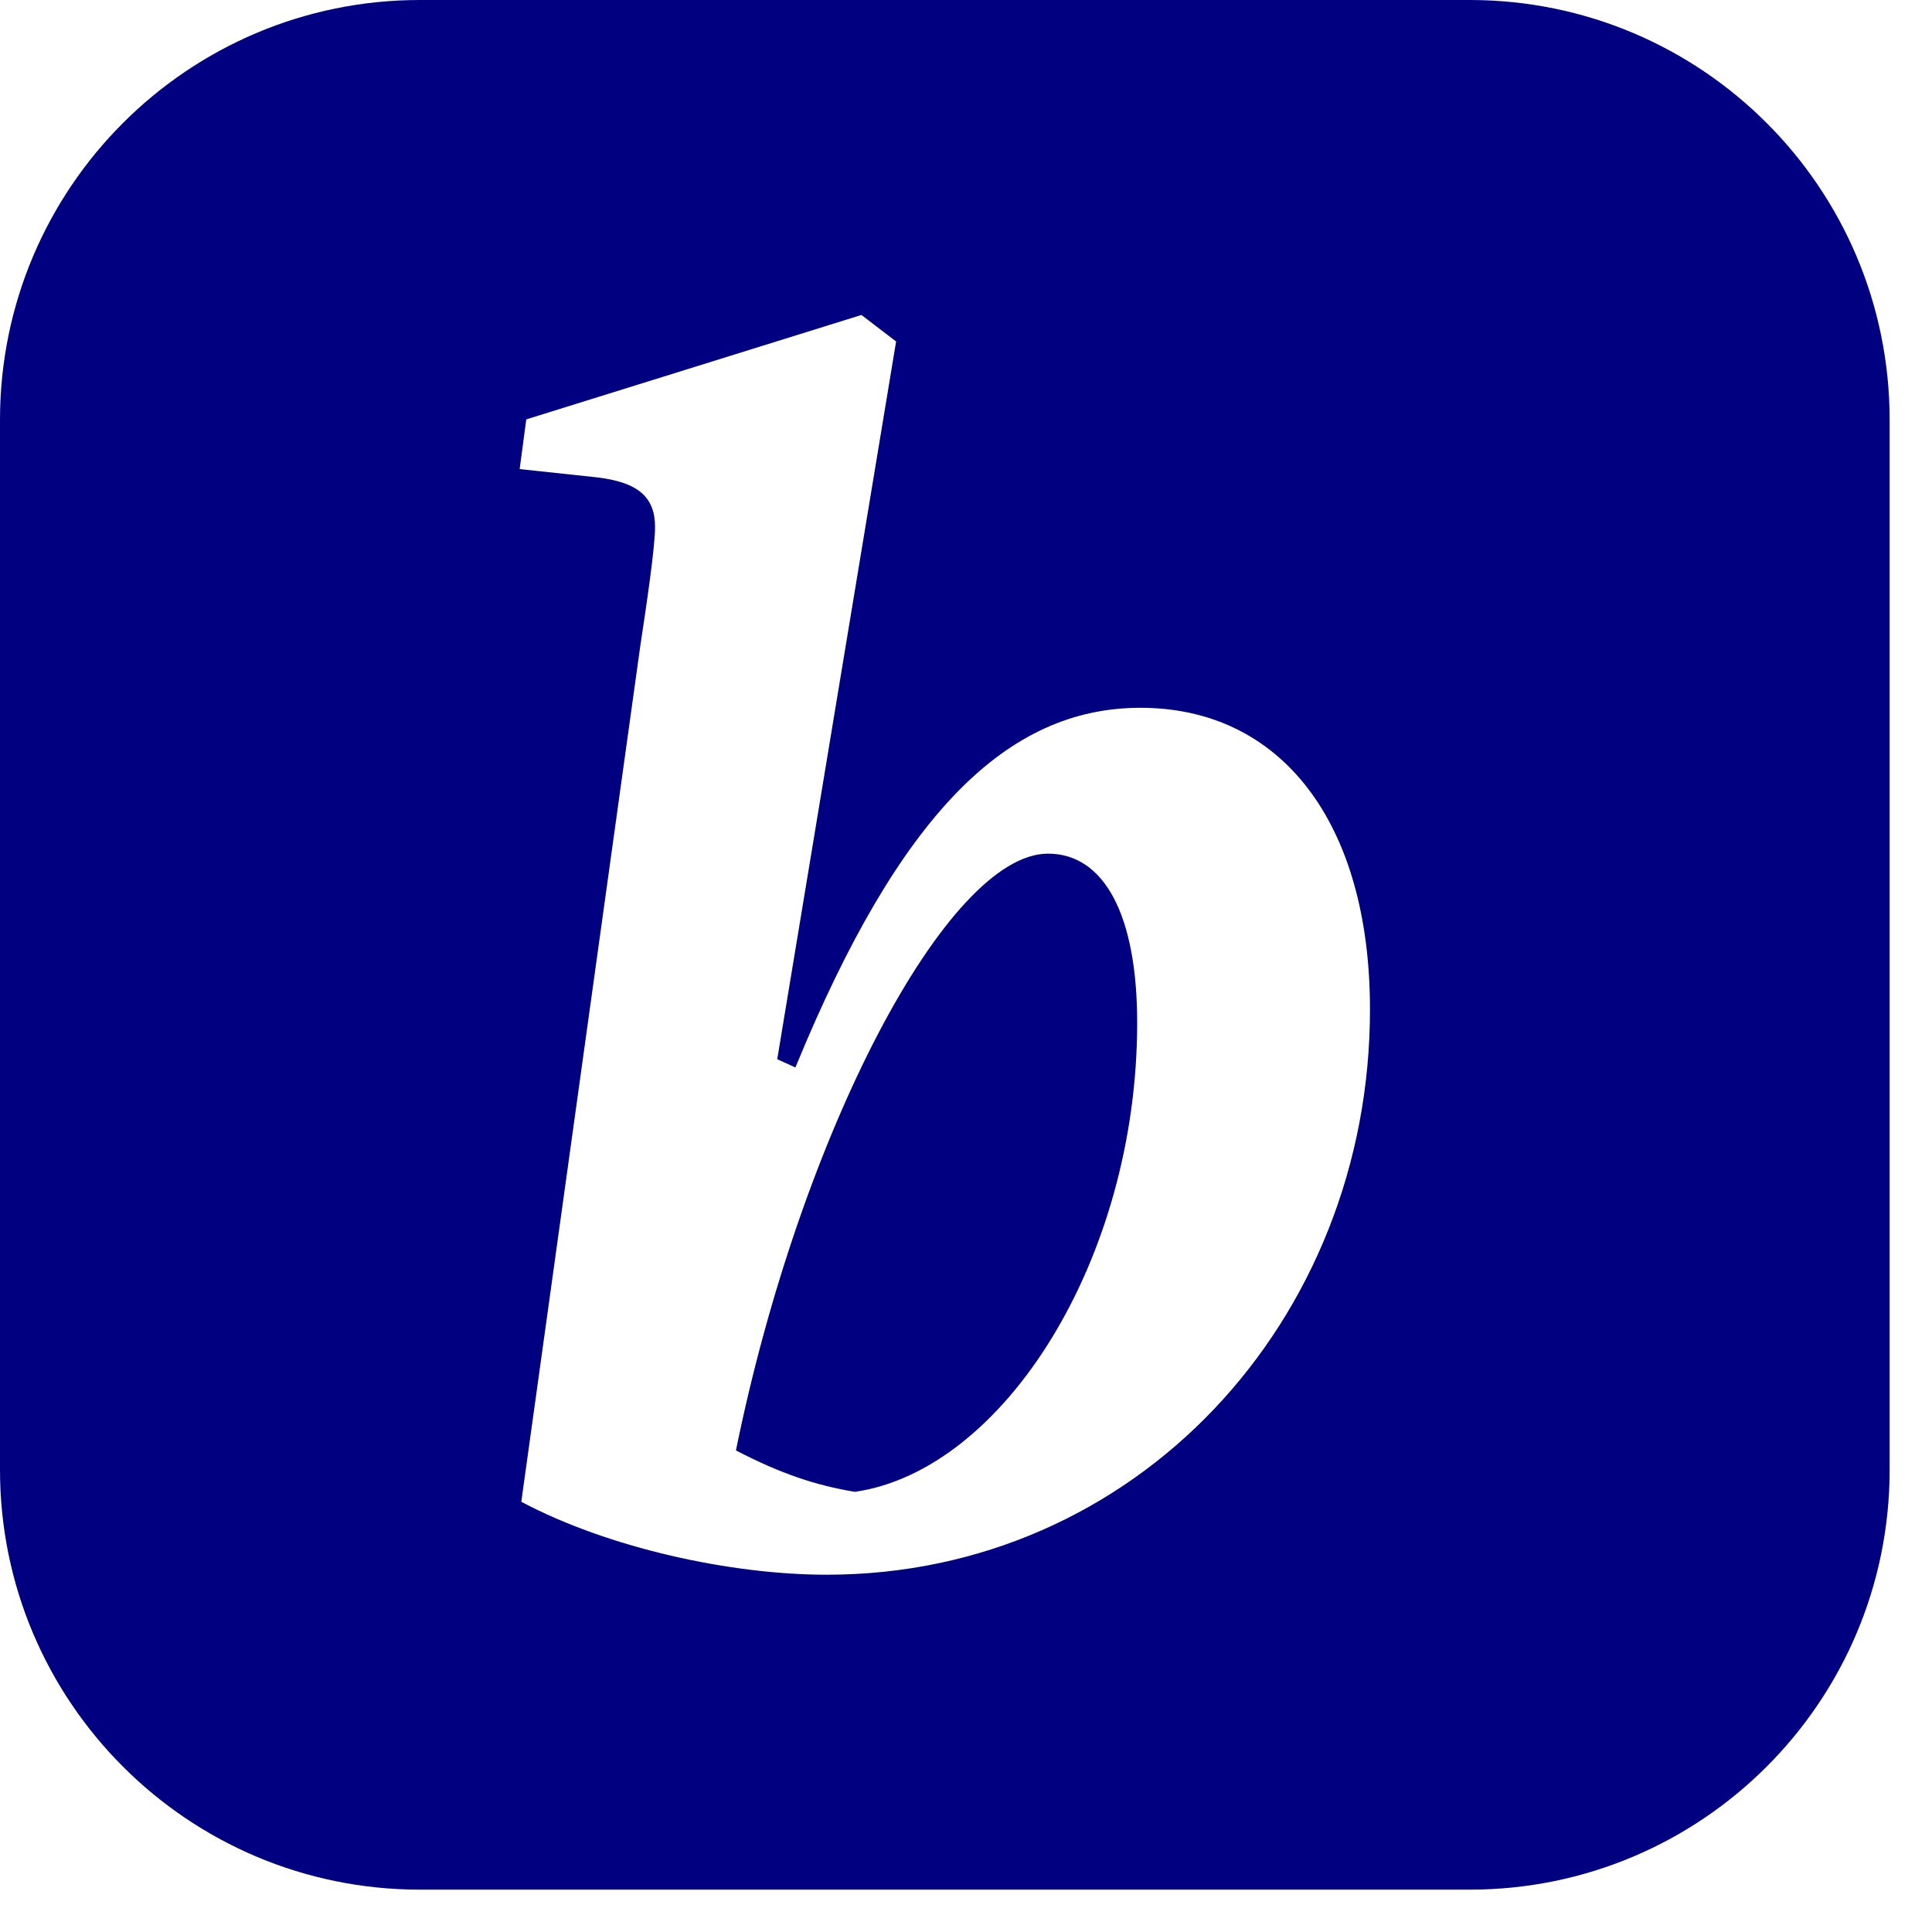 <svg width="40" height="40" viewBox="0 0 40 40" fill="none" xmlns="http://www.w3.org/2000/svg">
    <path fill-rule="evenodd" clip-rule="evenodd" d="M8.694 0C3.892 0 0 3.892 0 8.694V30.429C0 35.231 3.892 39.123 8.694 39.123H30.429C35.231 39.123 39.123 35.231 39.123 30.429V8.694C39.123 3.892 35.231 0 30.429 0H8.694ZM17.117 32.603C15.135 32.603 12.605 32.054 10.793 31.093L13.255 13.384C13.391 12.492 13.562 11.325 13.562 10.913C13.562 10.296 13.22 9.987 12.366 9.884L10.759 9.712L10.896 8.683L17.835 6.521L18.553 7.07L16.092 21.93L16.468 22.101C18.622 16.851 20.844 14.654 23.613 14.654C26.518 14.654 28.364 17.022 28.364 20.9C28.364 27.352 23.51 32.603 17.117 32.603ZM17.699 30.887C20.775 30.441 23.544 26.082 23.544 21.175C23.544 18.944 22.861 17.674 21.698 17.674C19.613 17.674 16.57 23.474 15.237 30.029C16.16 30.509 16.878 30.75 17.699 30.887Z" fill="#000080"/>
</svg>
